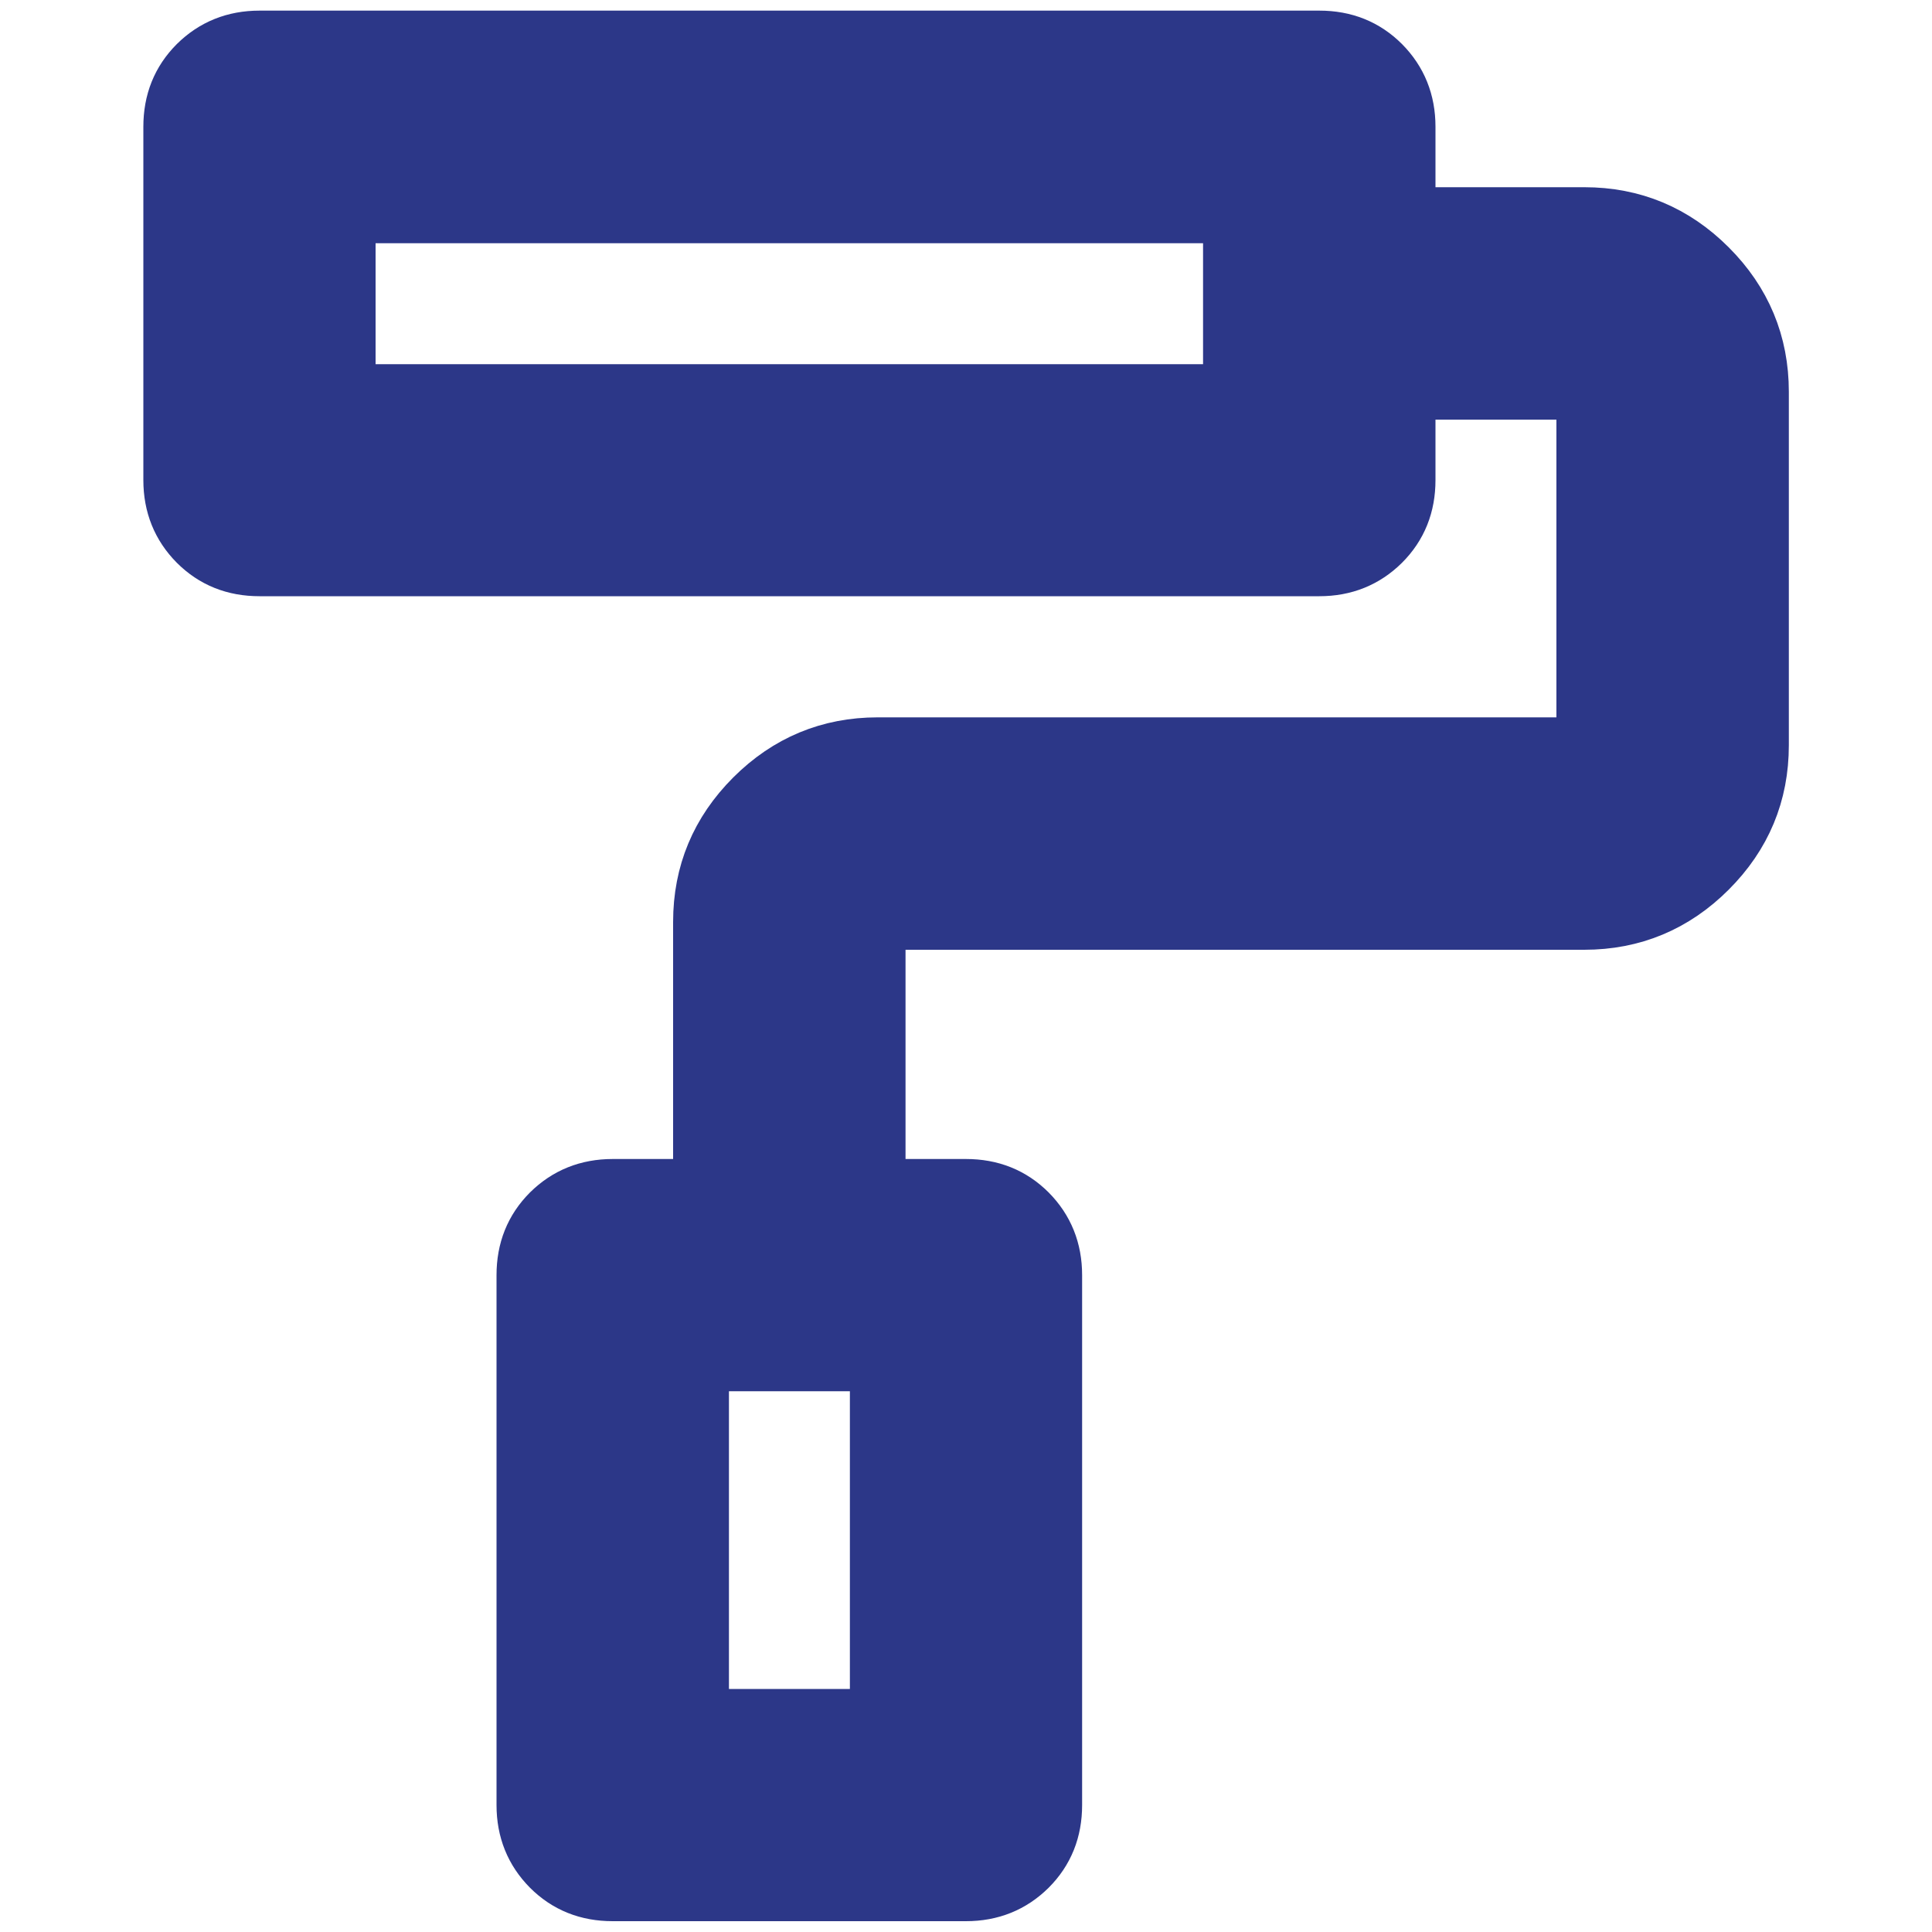 <?xml version="1.0" encoding="UTF-8"?>
<svg id="Capa_1" data-name="Capa 1" xmlns="http://www.w3.org/2000/svg" viewBox="0 0 100 100">
  <defs>
    <style>
      .cls-1 {
        fill: #2c3788;
        stroke: #2c3788;
        stroke-miterlimit: 10;
        stroke-width: 2.88px;
      }
    </style>
  </defs>
  <path class="cls-1" d="M31.71,98h18.29c1.3,0,2.38-.44,3.26-1.31.88-.88,1.31-1.96,1.31-3.26v-27.43c0-1.3-.44-2.38-1.31-3.26-.88-.88-1.96-1.31-3.26-1.31h-4.57v-13.71h36.57c2.51,0,4.67-.9,6.46-2.69,1.79-1.79,2.69-3.94,2.69-6.46v-18.29c0-2.51-.9-4.67-2.69-6.46s-3.94-2.69-6.46-2.69h-9.14v-4.57c0-1.3-.44-2.38-1.31-3.26-.88-.88-1.96-1.31-3.26-1.31H13.43c-1.3,0-2.38.44-3.26,1.31-.88.88-1.31,1.96-1.31,3.26v18.29c0,1.3.44,2.38,1.31,3.26.88.88,1.96,1.31,3.26,1.31h54.86c1.3,0,2.38-.44,3.26-1.31.88-.88,1.31-1.96,1.31-3.26v-4.57h9.14v18.29h-36.57c-2.51,0-4.67.9-6.46,2.69s-2.69,3.94-2.69,6.46v13.71h-4.57c-1.3,0-2.38.44-3.26,1.31-.88.88-1.31,1.96-1.31,3.26v27.43c0,1.3.44,2.38,1.31,3.26.88.88,1.96,1.31,3.26,1.31ZM45.43,88.86h-9.14v-18.29h9.14v18.29ZM63.71,20.29H18v-9.14h45.71v9.14ZM45.43,88.86h-9.14,9.14ZM63.71,20.29v-9.14,9.14Z"/>
</svg>